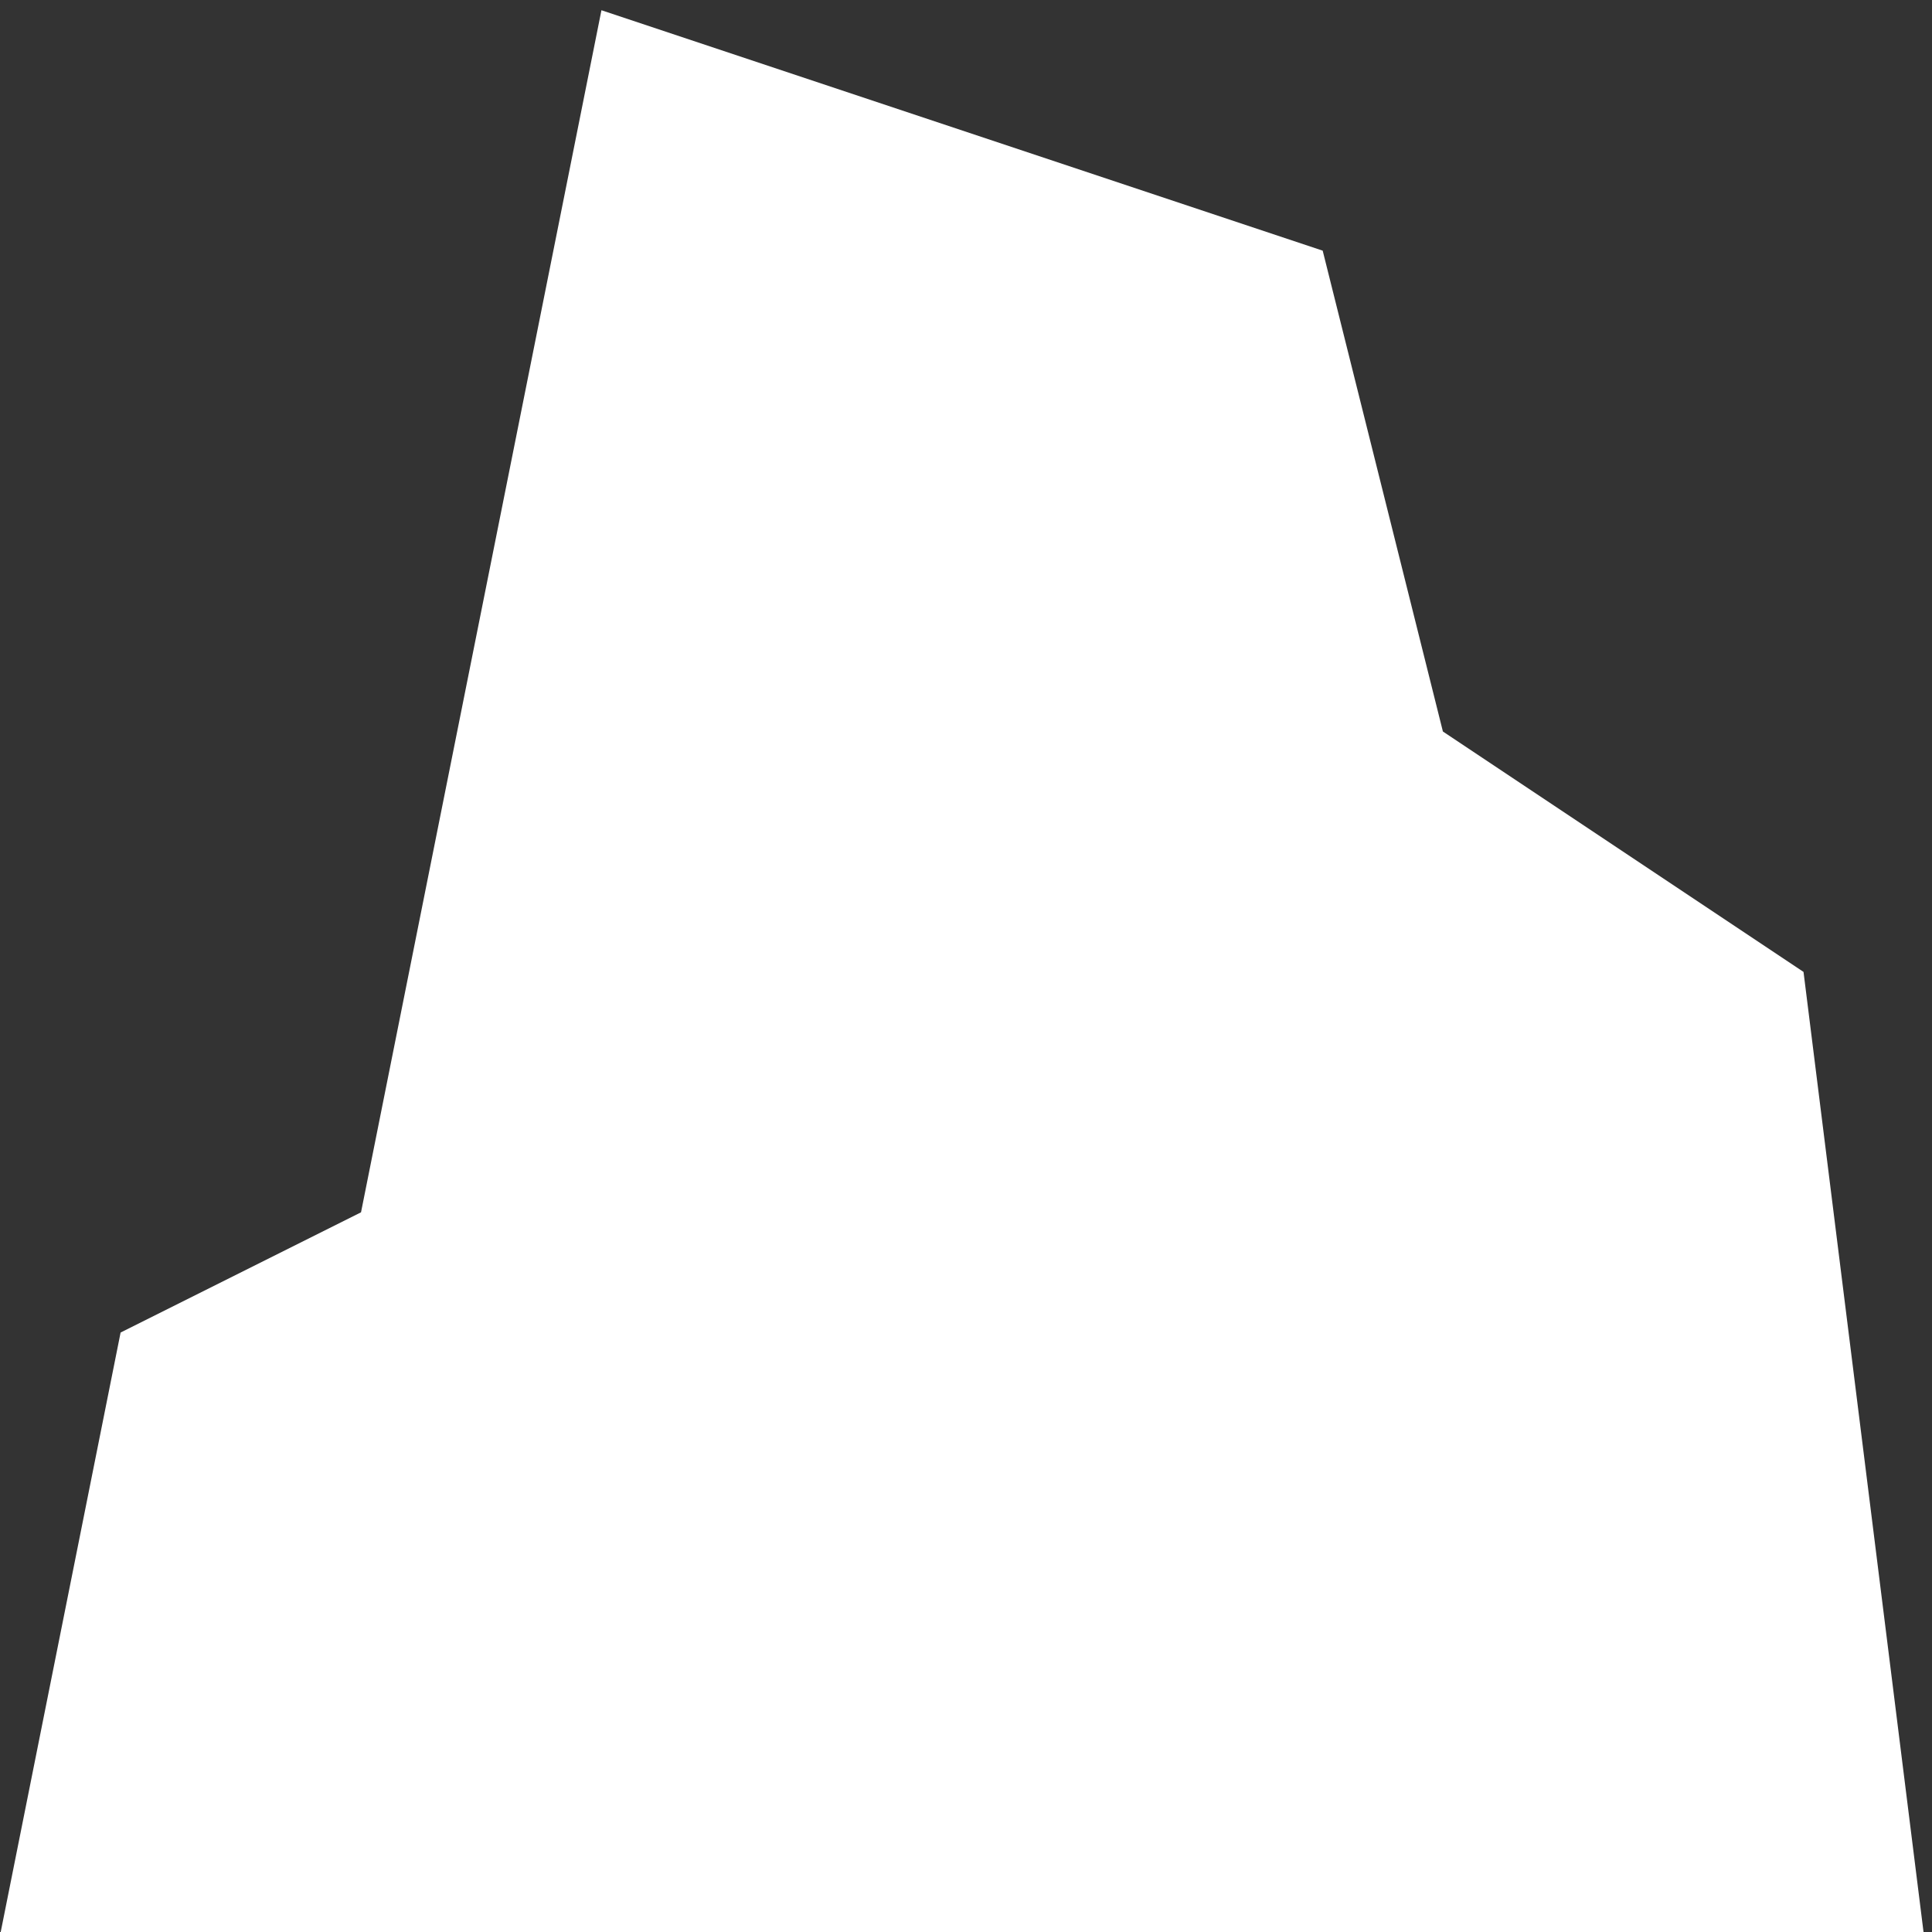 <svg width="490.2" height="490.2" xmlns="http://www.w3.org/2000/svg" version="1.1">

 <rect width="100%" height="100%" fill="#333333" stroke="none"/>

 <g>
  <title>Layer 1</title>
  <path fill="#ffffff" id="svg_1" d="m91.6,307.6l-61,30.5l-30.5,152.5l488,0l-30.5,-244l-91.5,-61l-30.5,-122l-183,-61l-61,305z"/>
 </g>
</svg>